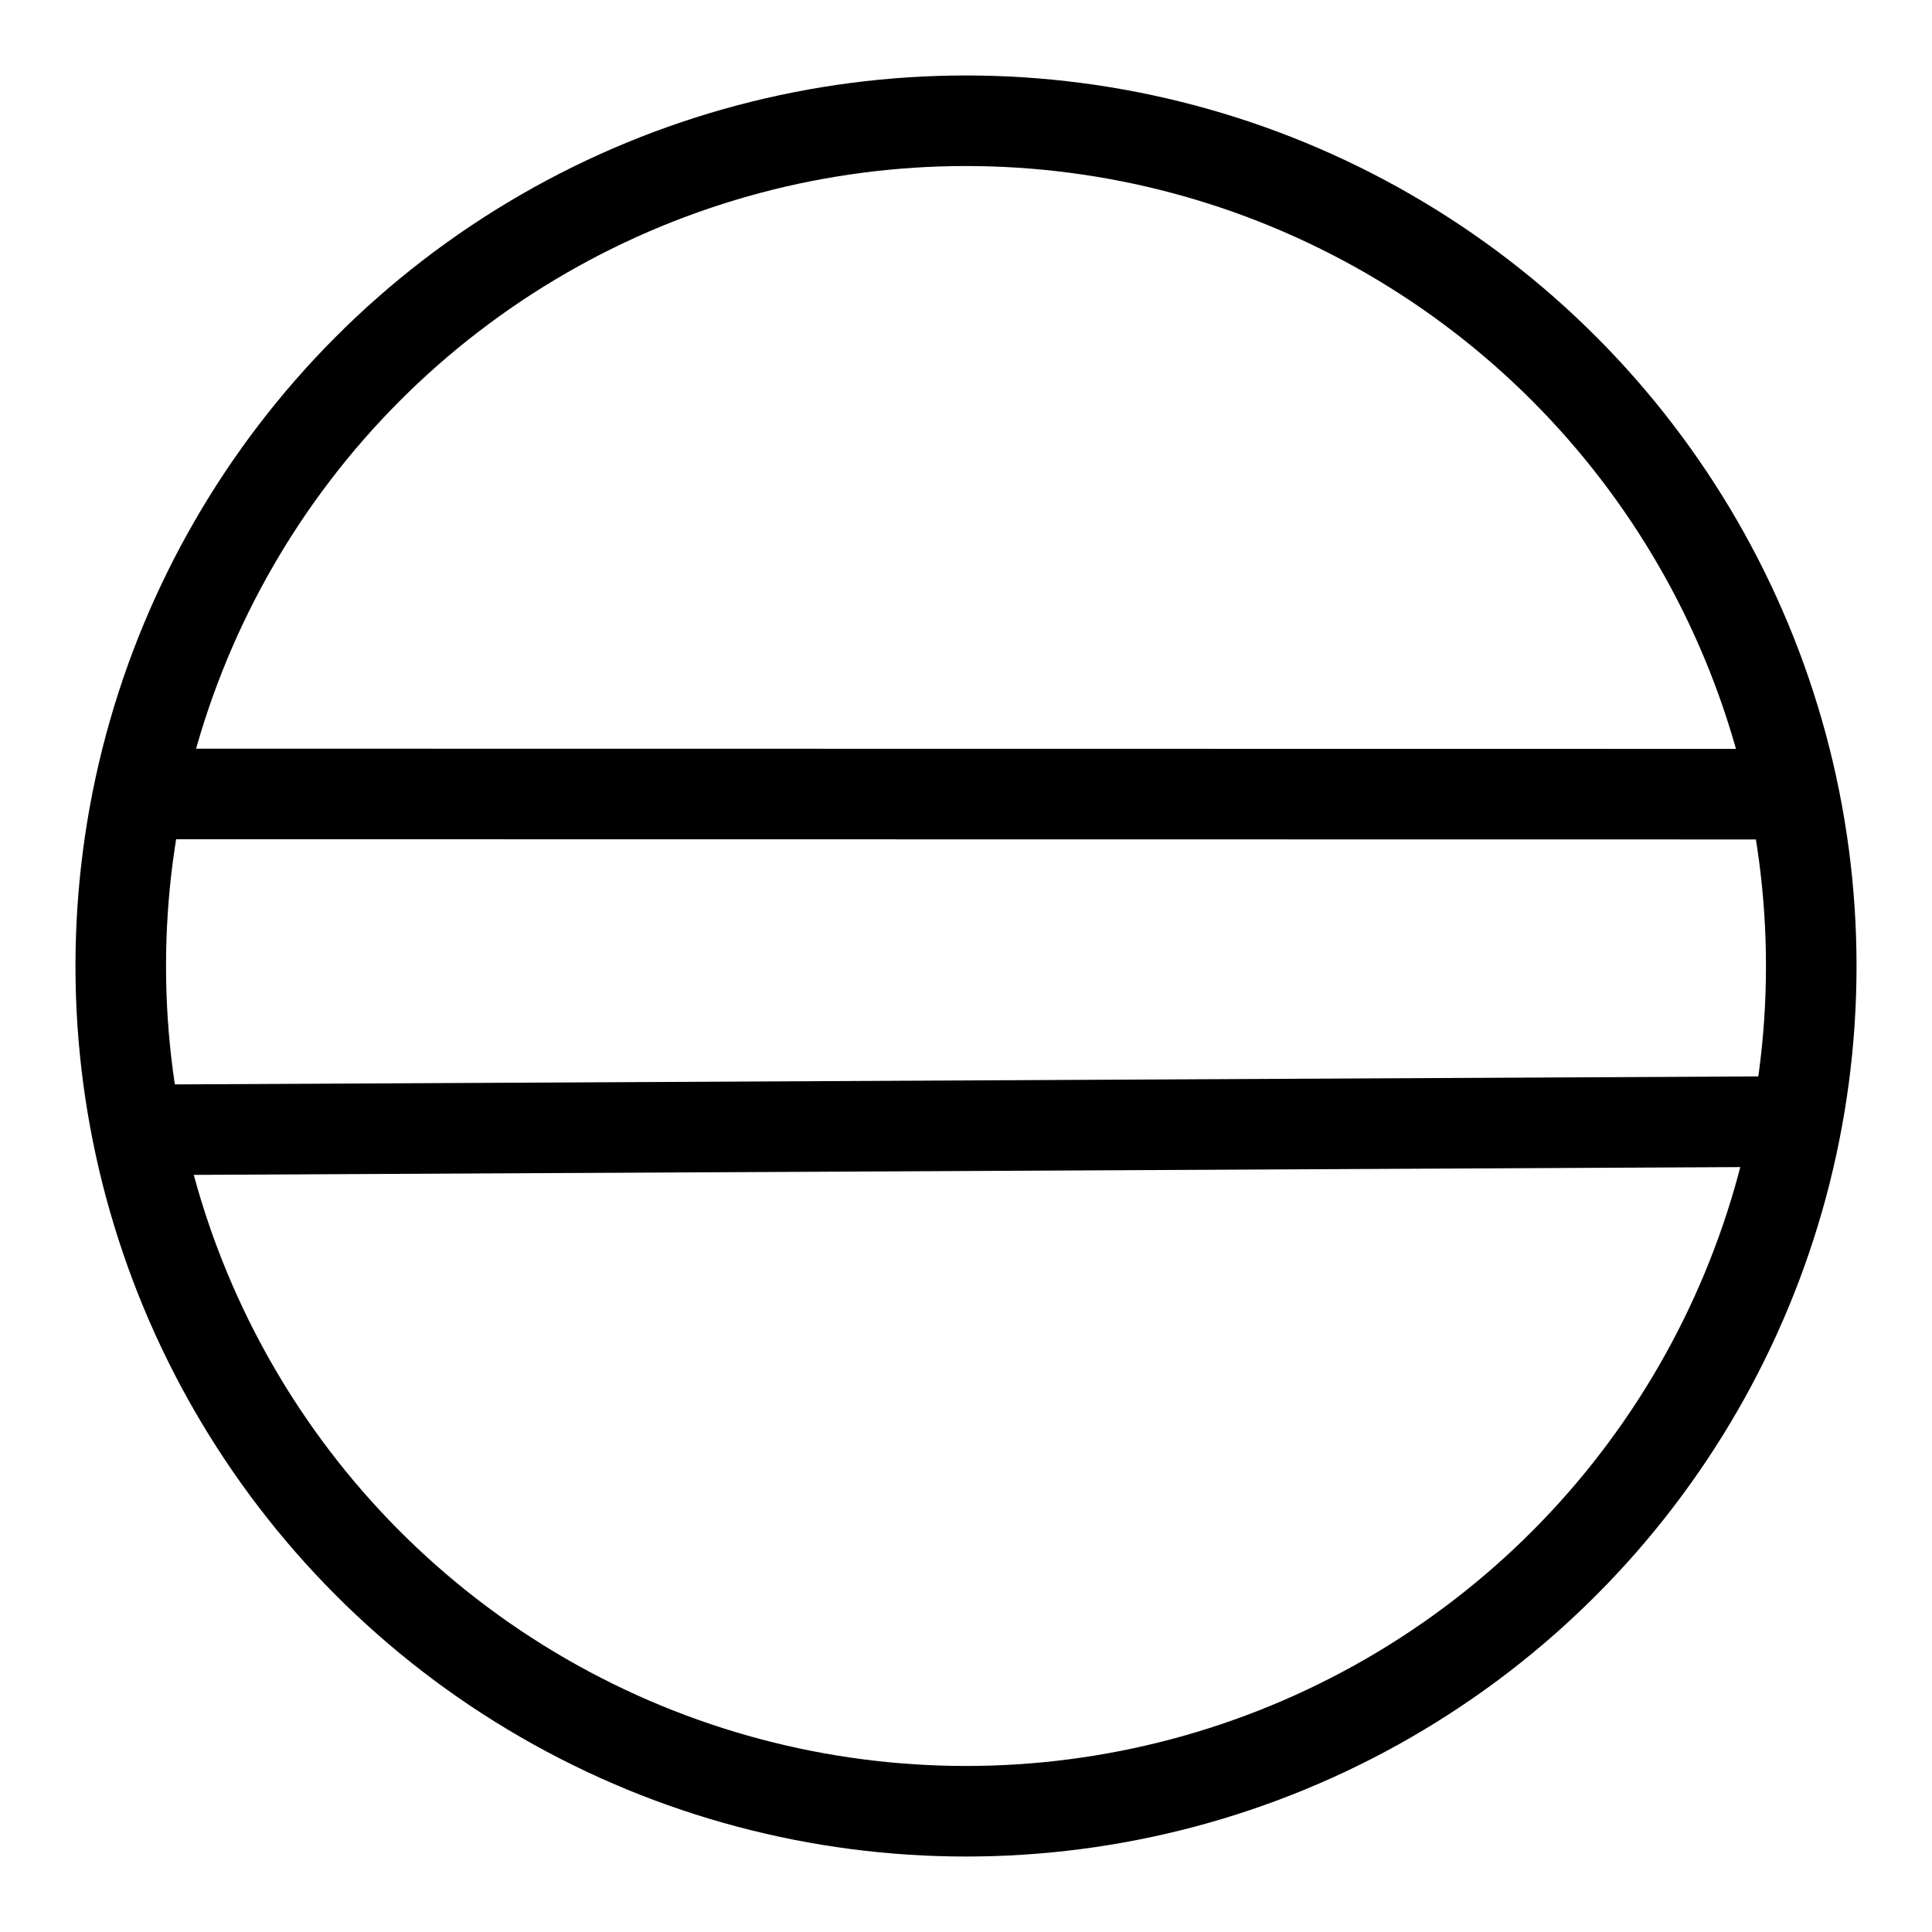 <?xml version="1.0" encoding="UTF-8" standalone="no"?>
<svg
   xmlns:dc="http://purl.org/dc/elements/1.1/"
   xmlns:cc="http://creativecommons.org/ns#"
   xmlns:rdf="http://www.w3.org/1999/02/22-rdf-syntax-ns#"
   xmlns:svg="http://www.w3.org/2000/svg"
   xmlns="http://www.w3.org/2000/svg"
   xmlns:sodipodi="http://sodipodi.sourceforge.net/DTD/sodipodi-0.dtd"
   xmlns:inkscape="http://www.inkscape.org/namespaces/inkscape"
   version="1.1"
   width="64"
   height="64"
   viewBox="-32 -32 64 64"
   id="svg2985"
   inkscape:version="0.48.2 r9819"
   sodipodi:docname="WeatherSymbol_WMO_TotalCloudCover_N_9.svg">
  <defs
     id="defs2997" />
  <sodipodi:namedview
     pagecolor="#ffffff"
     bordercolor="#666666"
     borderopacity="1"
     objecttolerance="10"
     gridtolerance="10"
     guidetolerance="10"
     inkscape:pageopacity="0"
     inkscape:pageshadow="2"
     inkscape:window-width="640"
     inkscape:window-height="480"
     id="namedview2995"
     showgrid="false"
     inkscape:zoom="3.6875"
     inkscape:cx="32"
     inkscape:cy="32"
     inkscape:window-x="141"
     inkscape:window-y="5"
     inkscape:window-maximized="0"
     inkscape:current-layer="g2989" />
  <desc
     id="desc2987">Sky obscured</desc>
  <g
     style="fill:none; stroke:black; stroke-width:3;"
     id="g2989">
    <circle
       r="28"
       id="circle2991" />
    <path
       d="m 26.851,-5.692 -53.159,-0.007 M 27.936,5.149 -27.122,5.427"
       id="path2993"
       inkscape:connector-curvature="0"
       sodipodi:nodetypes="cccc" />
  </g>
</svg>

